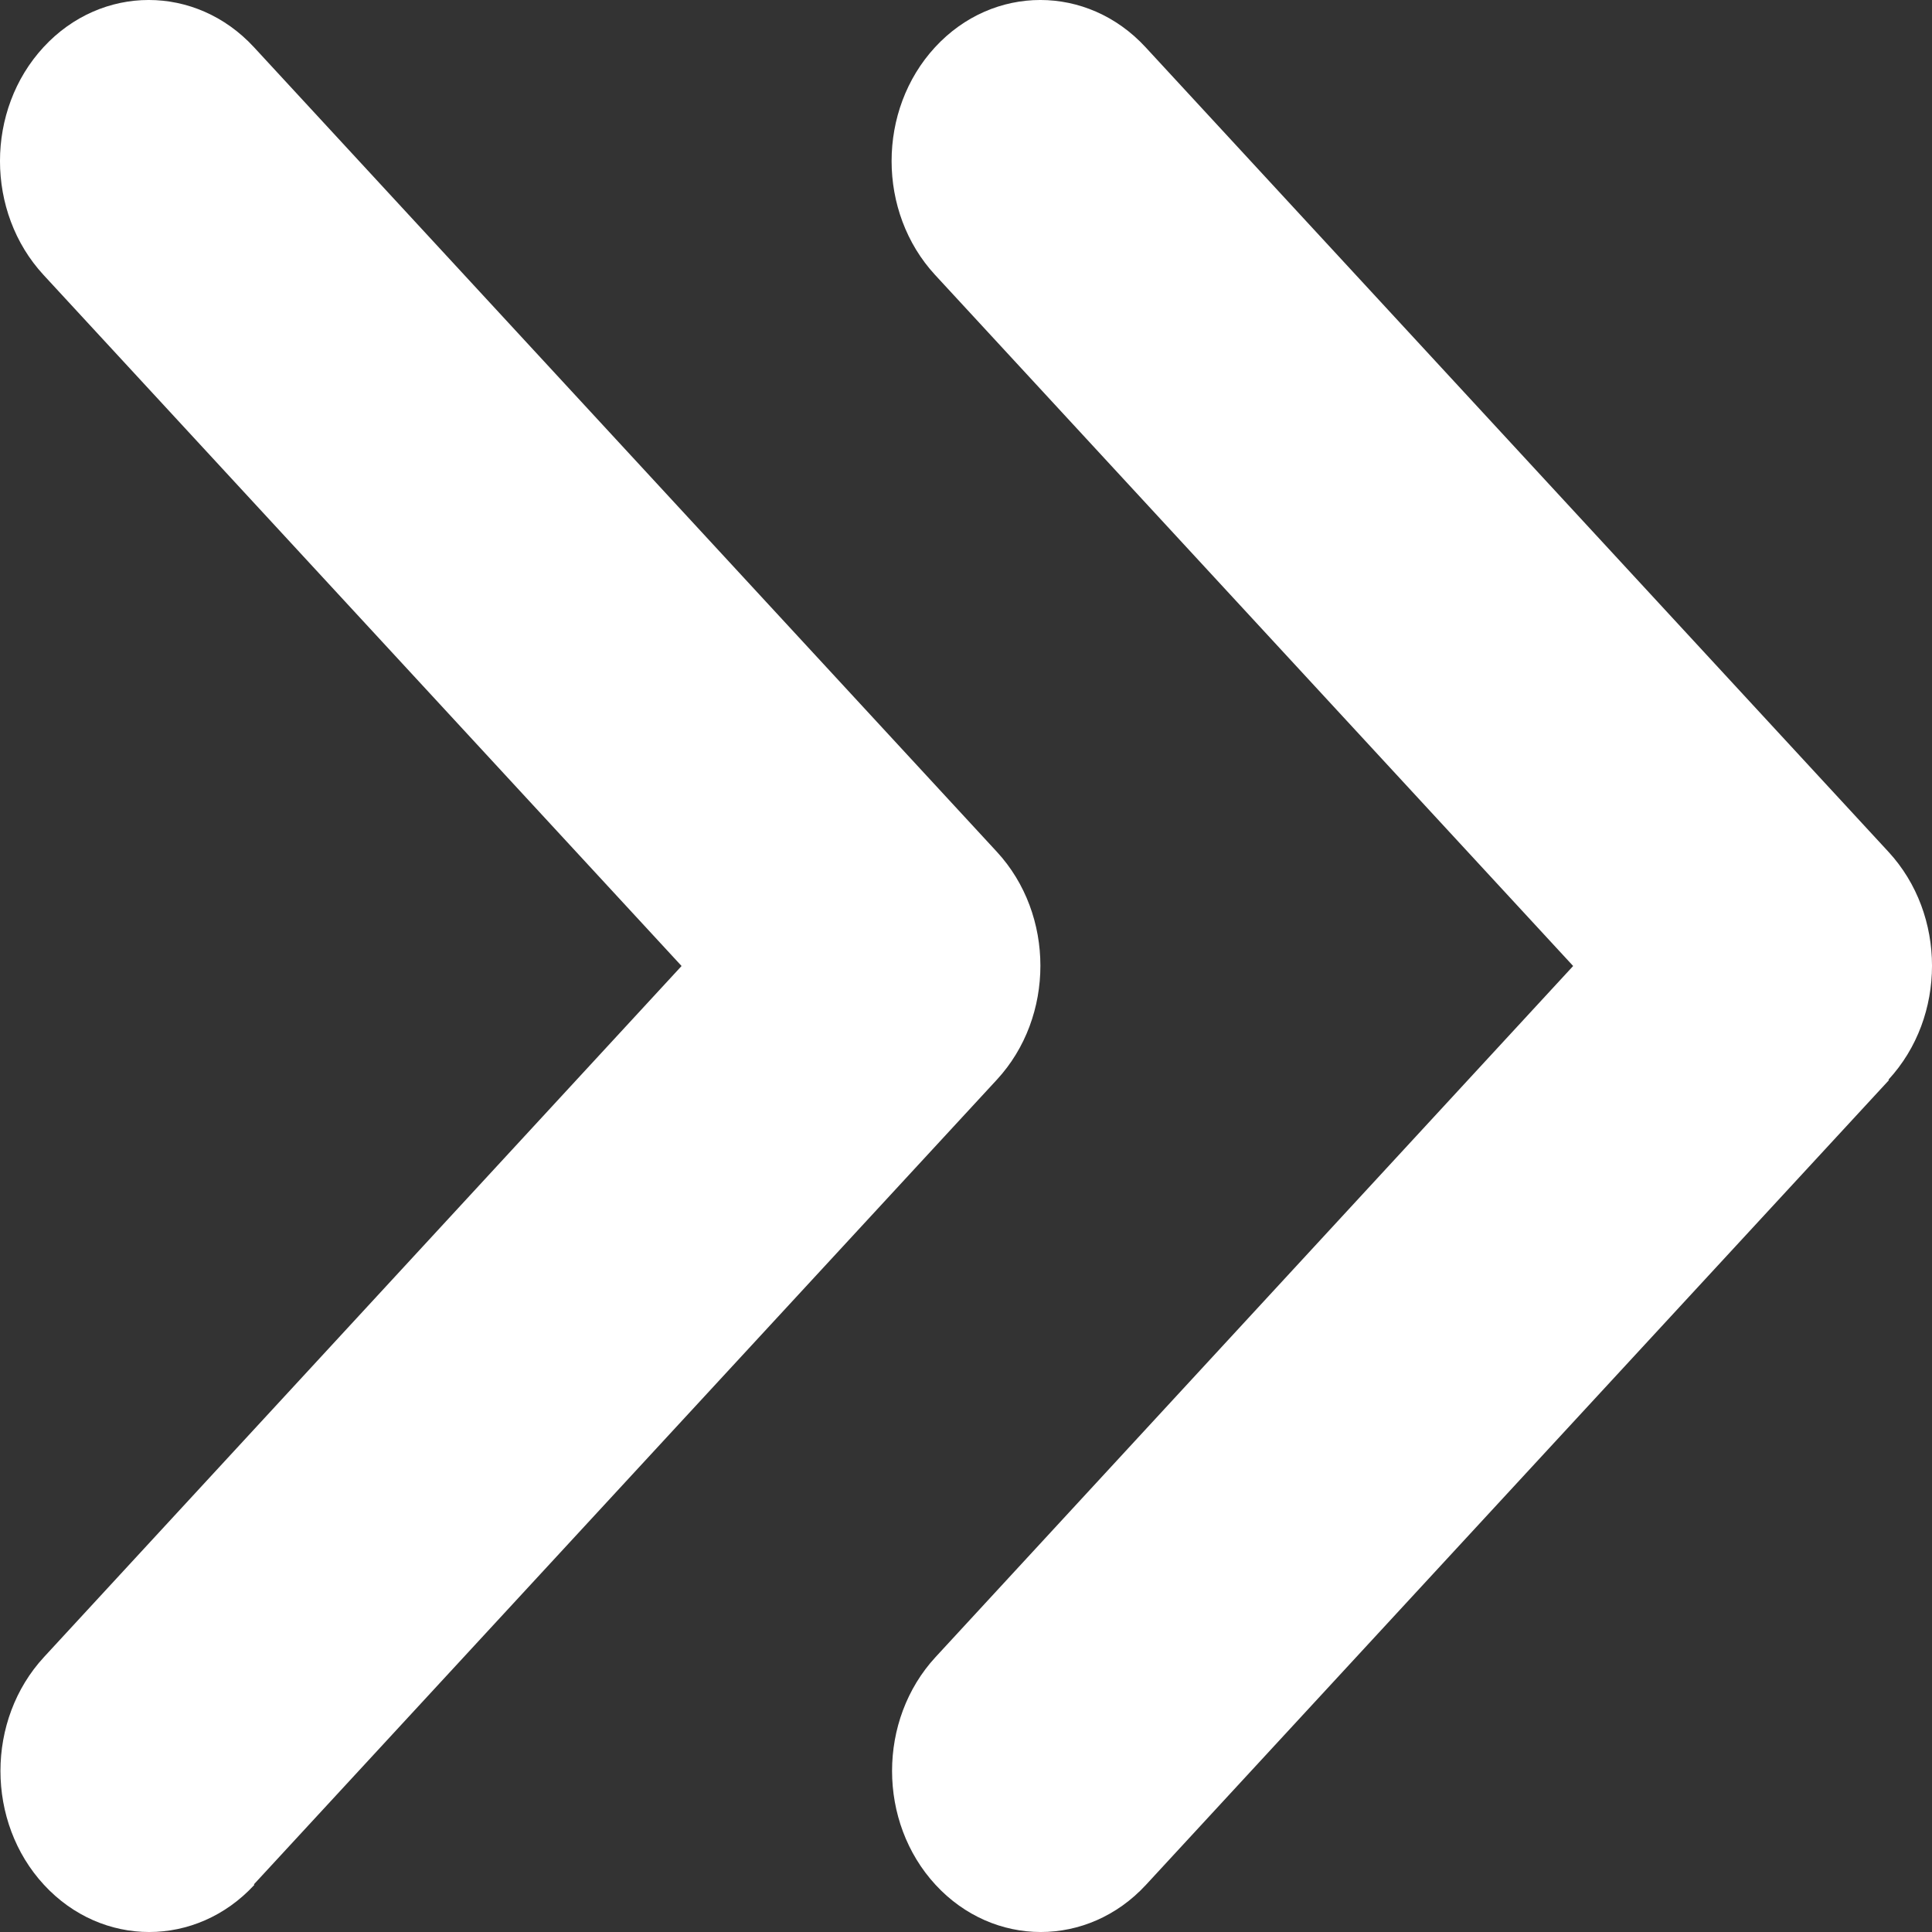 <svg width="50" height="50" viewBox="0 0 50 50" fill="none" xmlns="http://www.w3.org/2000/svg">
<rect x="0" y="0" width="50" height="50" fill="#333333" stroke="none"/>
<path d="M48.873 27.942C50.376 26.315 50.376 23.672 48.873 22.045L29.645 1.22C28.143 -0.407 25.703 -0.407 24.201 1.22C22.699 2.847 22.699 5.489 24.201 7.116L40.713 25L24.213 42.884C22.711 44.511 22.711 47.153 24.213 48.78C25.715 50.407 28.155 50.407 29.657 48.78L48.885 27.955L48.873 27.942ZM6.571 48.767L25.799 27.942C27.301 26.315 27.301 23.672 25.799 22.045L6.571 1.22C5.069 -0.407 2.629 -0.407 1.127 1.22C-0.376 2.847 -0.376 5.489 1.127 7.116L17.639 25L1.139 42.884C-0.364 44.511 -0.364 47.153 1.139 48.78C2.641 50.407 5.081 50.407 6.583 48.78L6.571 48.767Z" fill="white"/>
</svg>
